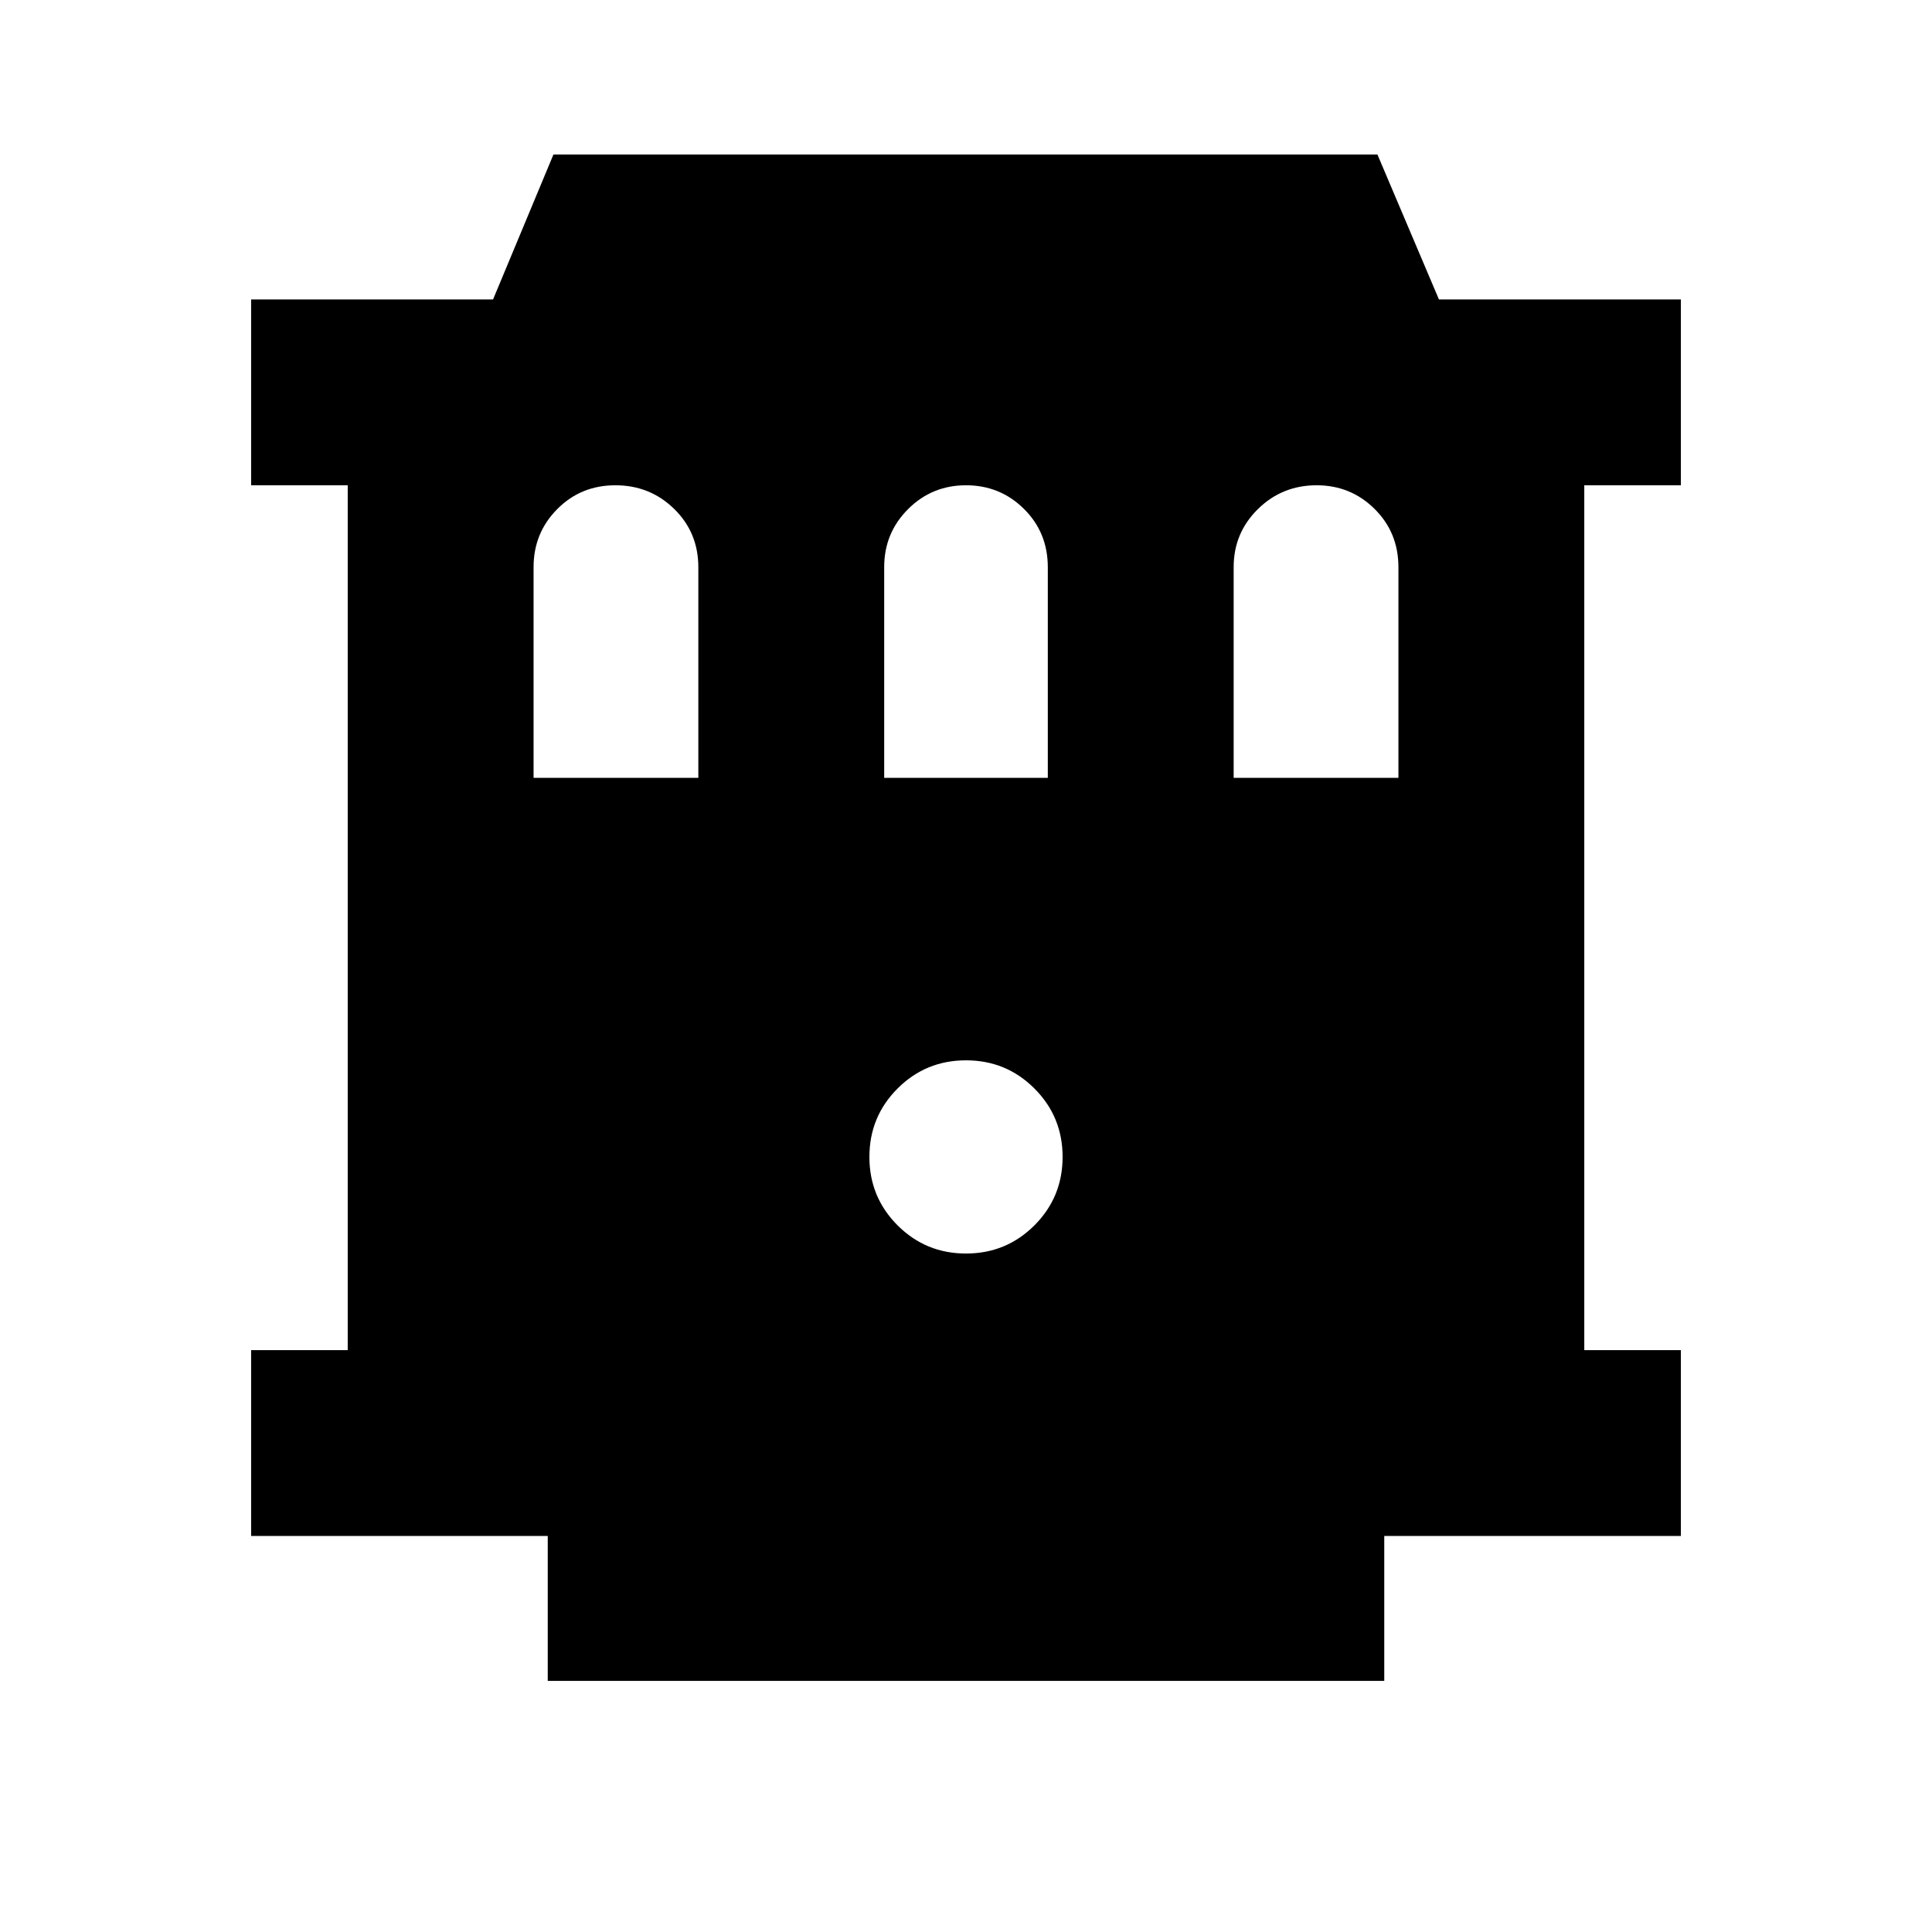 <svg xmlns="http://www.w3.org/2000/svg" height="20" viewBox="0 -960 960 960" width="20"><path d="M272.17-124.78v-72H124.78v-92.35h48v-429.74h-48v-92.35H245l30-72h409.44l30.56 72h120.22v92.35h-48v429.74h48v92.35H687.83v72H272.17ZM480-337.13q20 0 34-14t14-34q0-20-14-34t-34-14q-20 0-34 14t-14 34q0 20 14 34t34 14ZM265.13-573.48H347v-104.65q0-17.26-12.02-29-12.02-11.74-29.2-11.74-17.17 0-28.91 11.86-11.74 11.85-11.74 28.79v104.74Zm174.22 0h81.3v-104.65q0-17.26-11.85-29-11.86-11.74-28.8-11.74t-28.8 11.86q-11.85 11.85-11.85 28.79v104.74Zm173.65 0h81.87v-104.65q0-17.26-11.86-29-11.85-11.74-28.79-11.74-17.18 0-29.2 11.86Q613-695.16 613-678.22v104.74Z"/></svg>